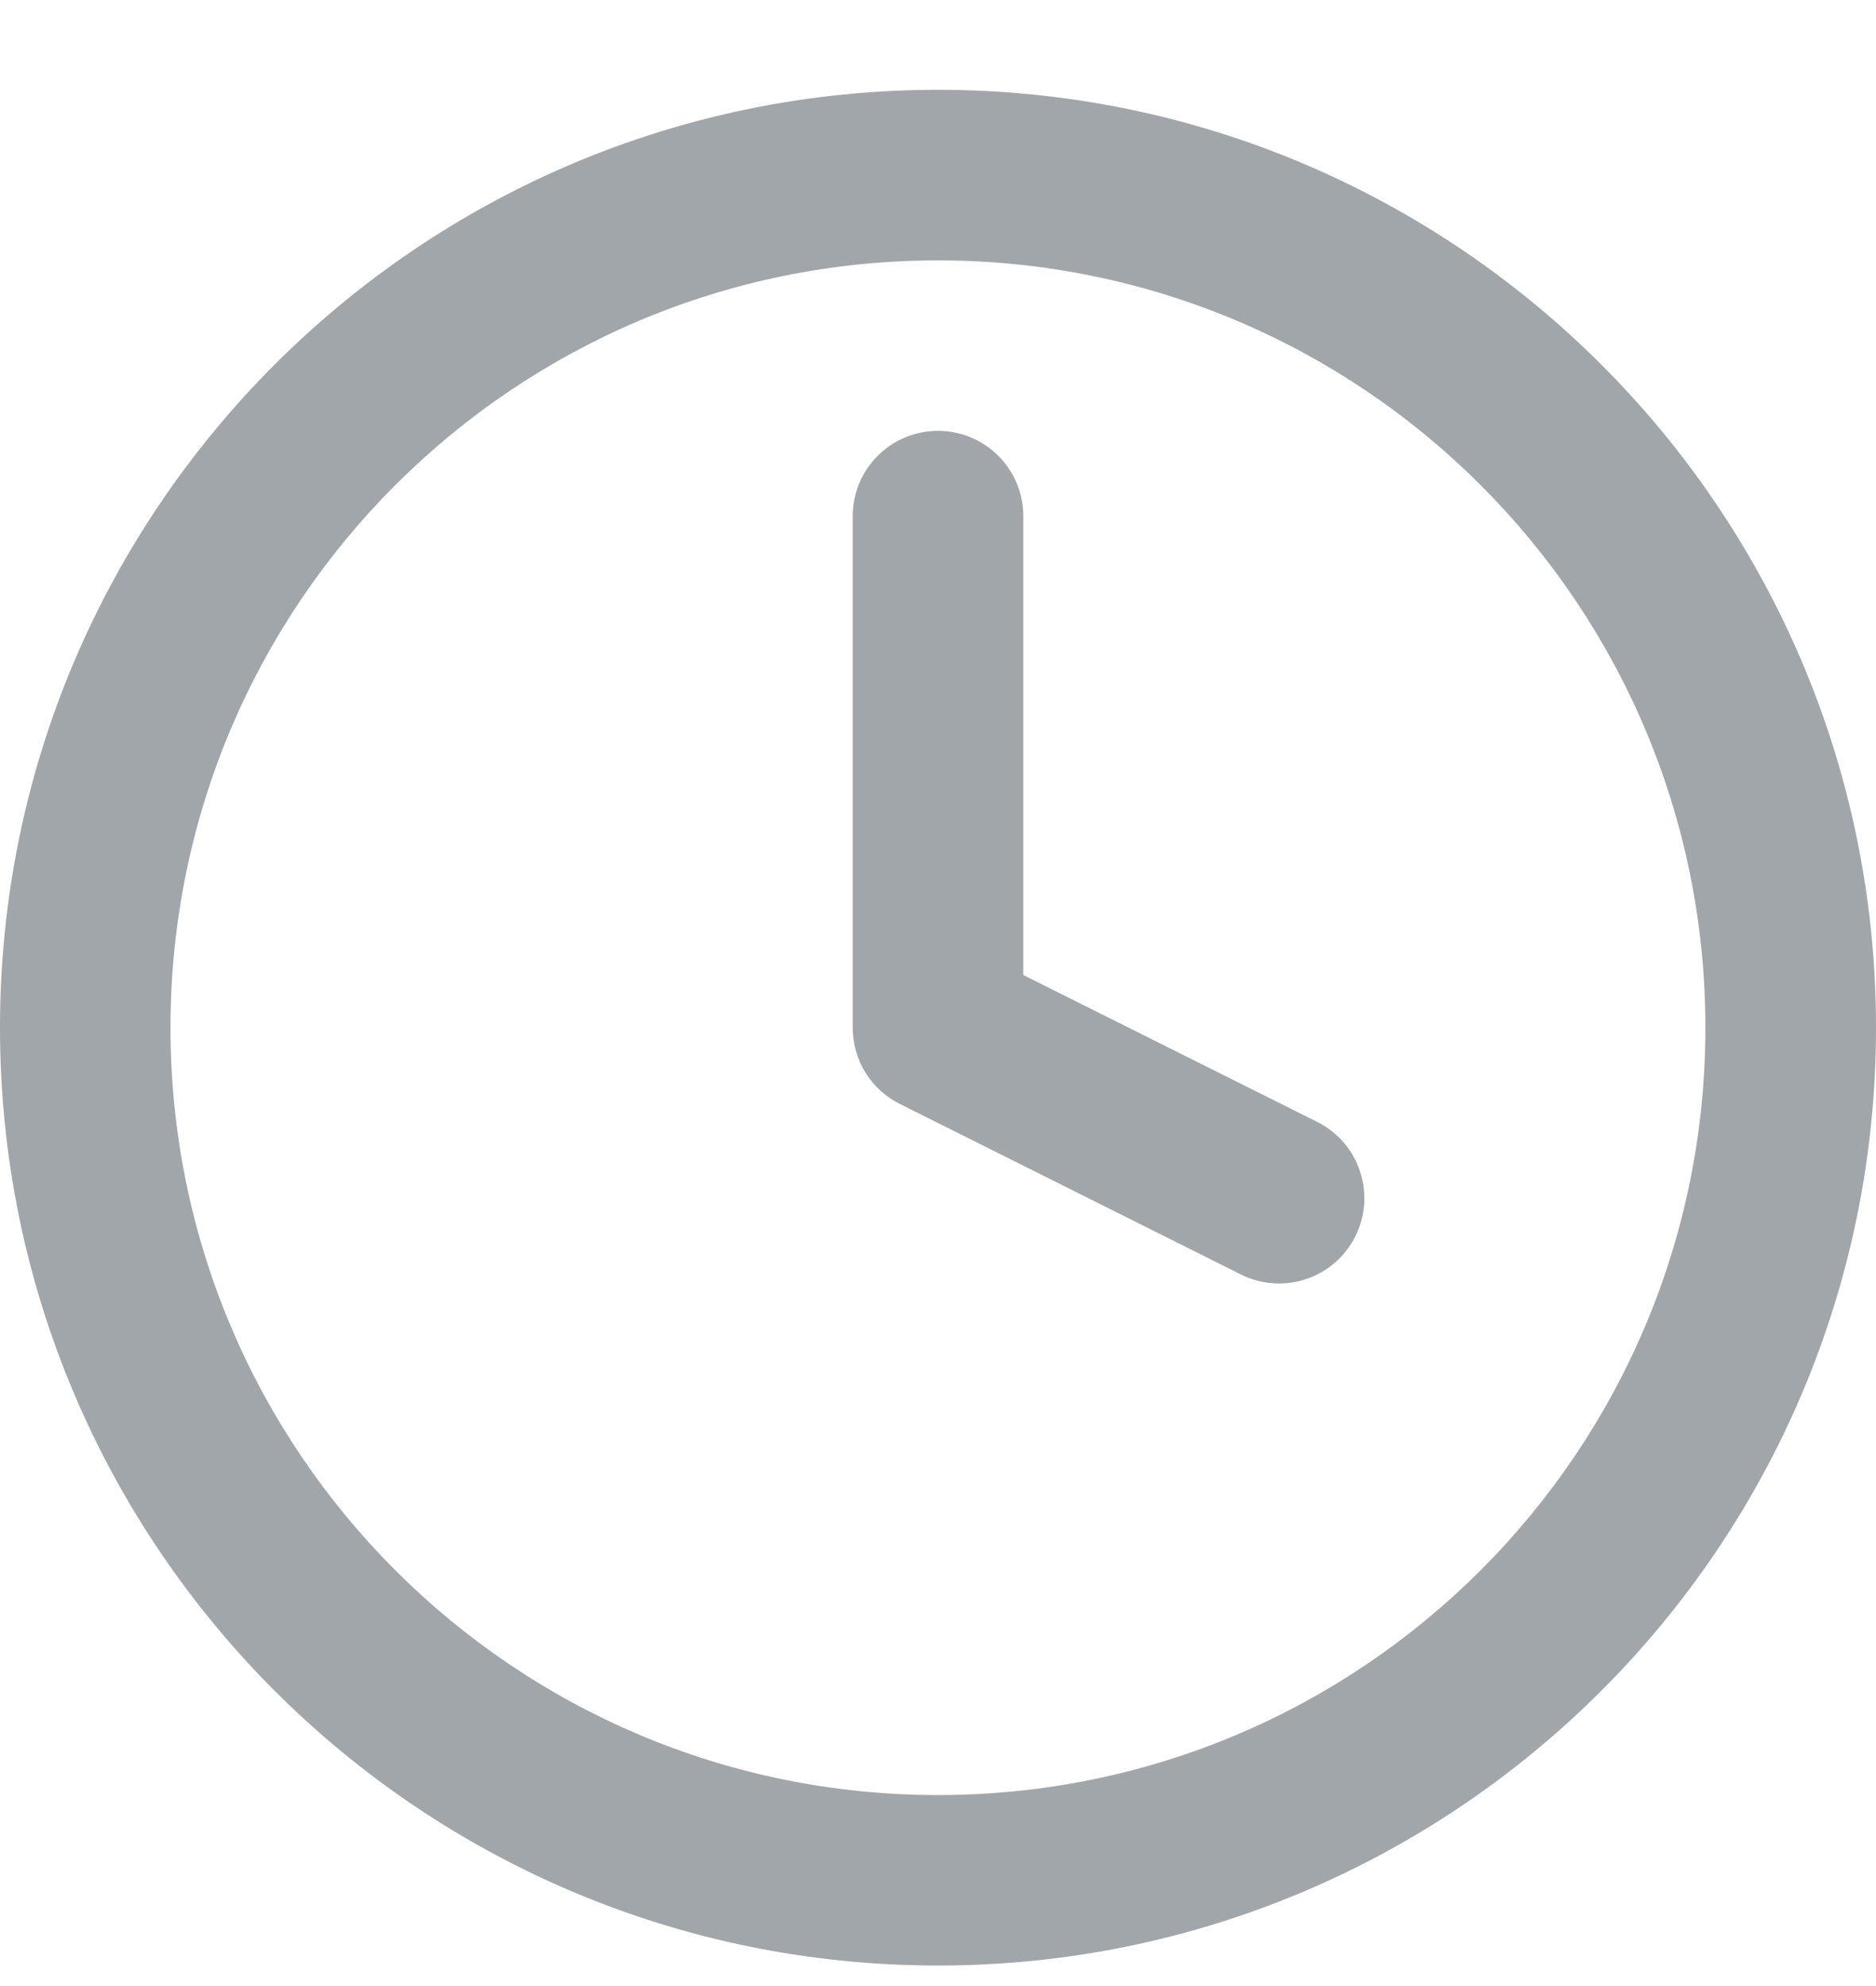 <svg width="17" height="18" viewBox="0 0 17 18" fill="none" xmlns="http://www.w3.org/2000/svg">
<path d="M8.5 3.905C8.927 3.905 9.273 4.251 9.273 4.678V8.837L11.936 10.168C12.318 10.359 12.473 10.824 12.282 11.205C12.091 11.587 11.627 11.742 11.245 11.551L8.154 10.005C7.892 9.875 7.727 9.607 7.727 9.314V4.678C7.727 4.251 8.073 3.905 8.5 3.905Z" fill="#A1A6AA"/>
<path fill-rule="evenodd" clip-rule="evenodd" d="M8.5 0.814C13.194 0.814 17 4.62 17 9.314C17 14.009 13.194 17.814 8.5 17.814C3.805 17.814 -0 14.009 -0 9.314C-0 4.62 3.805 0.814 8.5 0.814ZM8.5 2.36C4.659 2.36 1.545 5.473 1.545 9.314C1.545 13.155 4.659 16.269 8.5 16.269C12.341 16.269 15.454 13.155 15.454 9.314C15.454 5.473 12.341 2.36 8.5 2.36Z" fill="#A1A6AA"/>
</svg>
